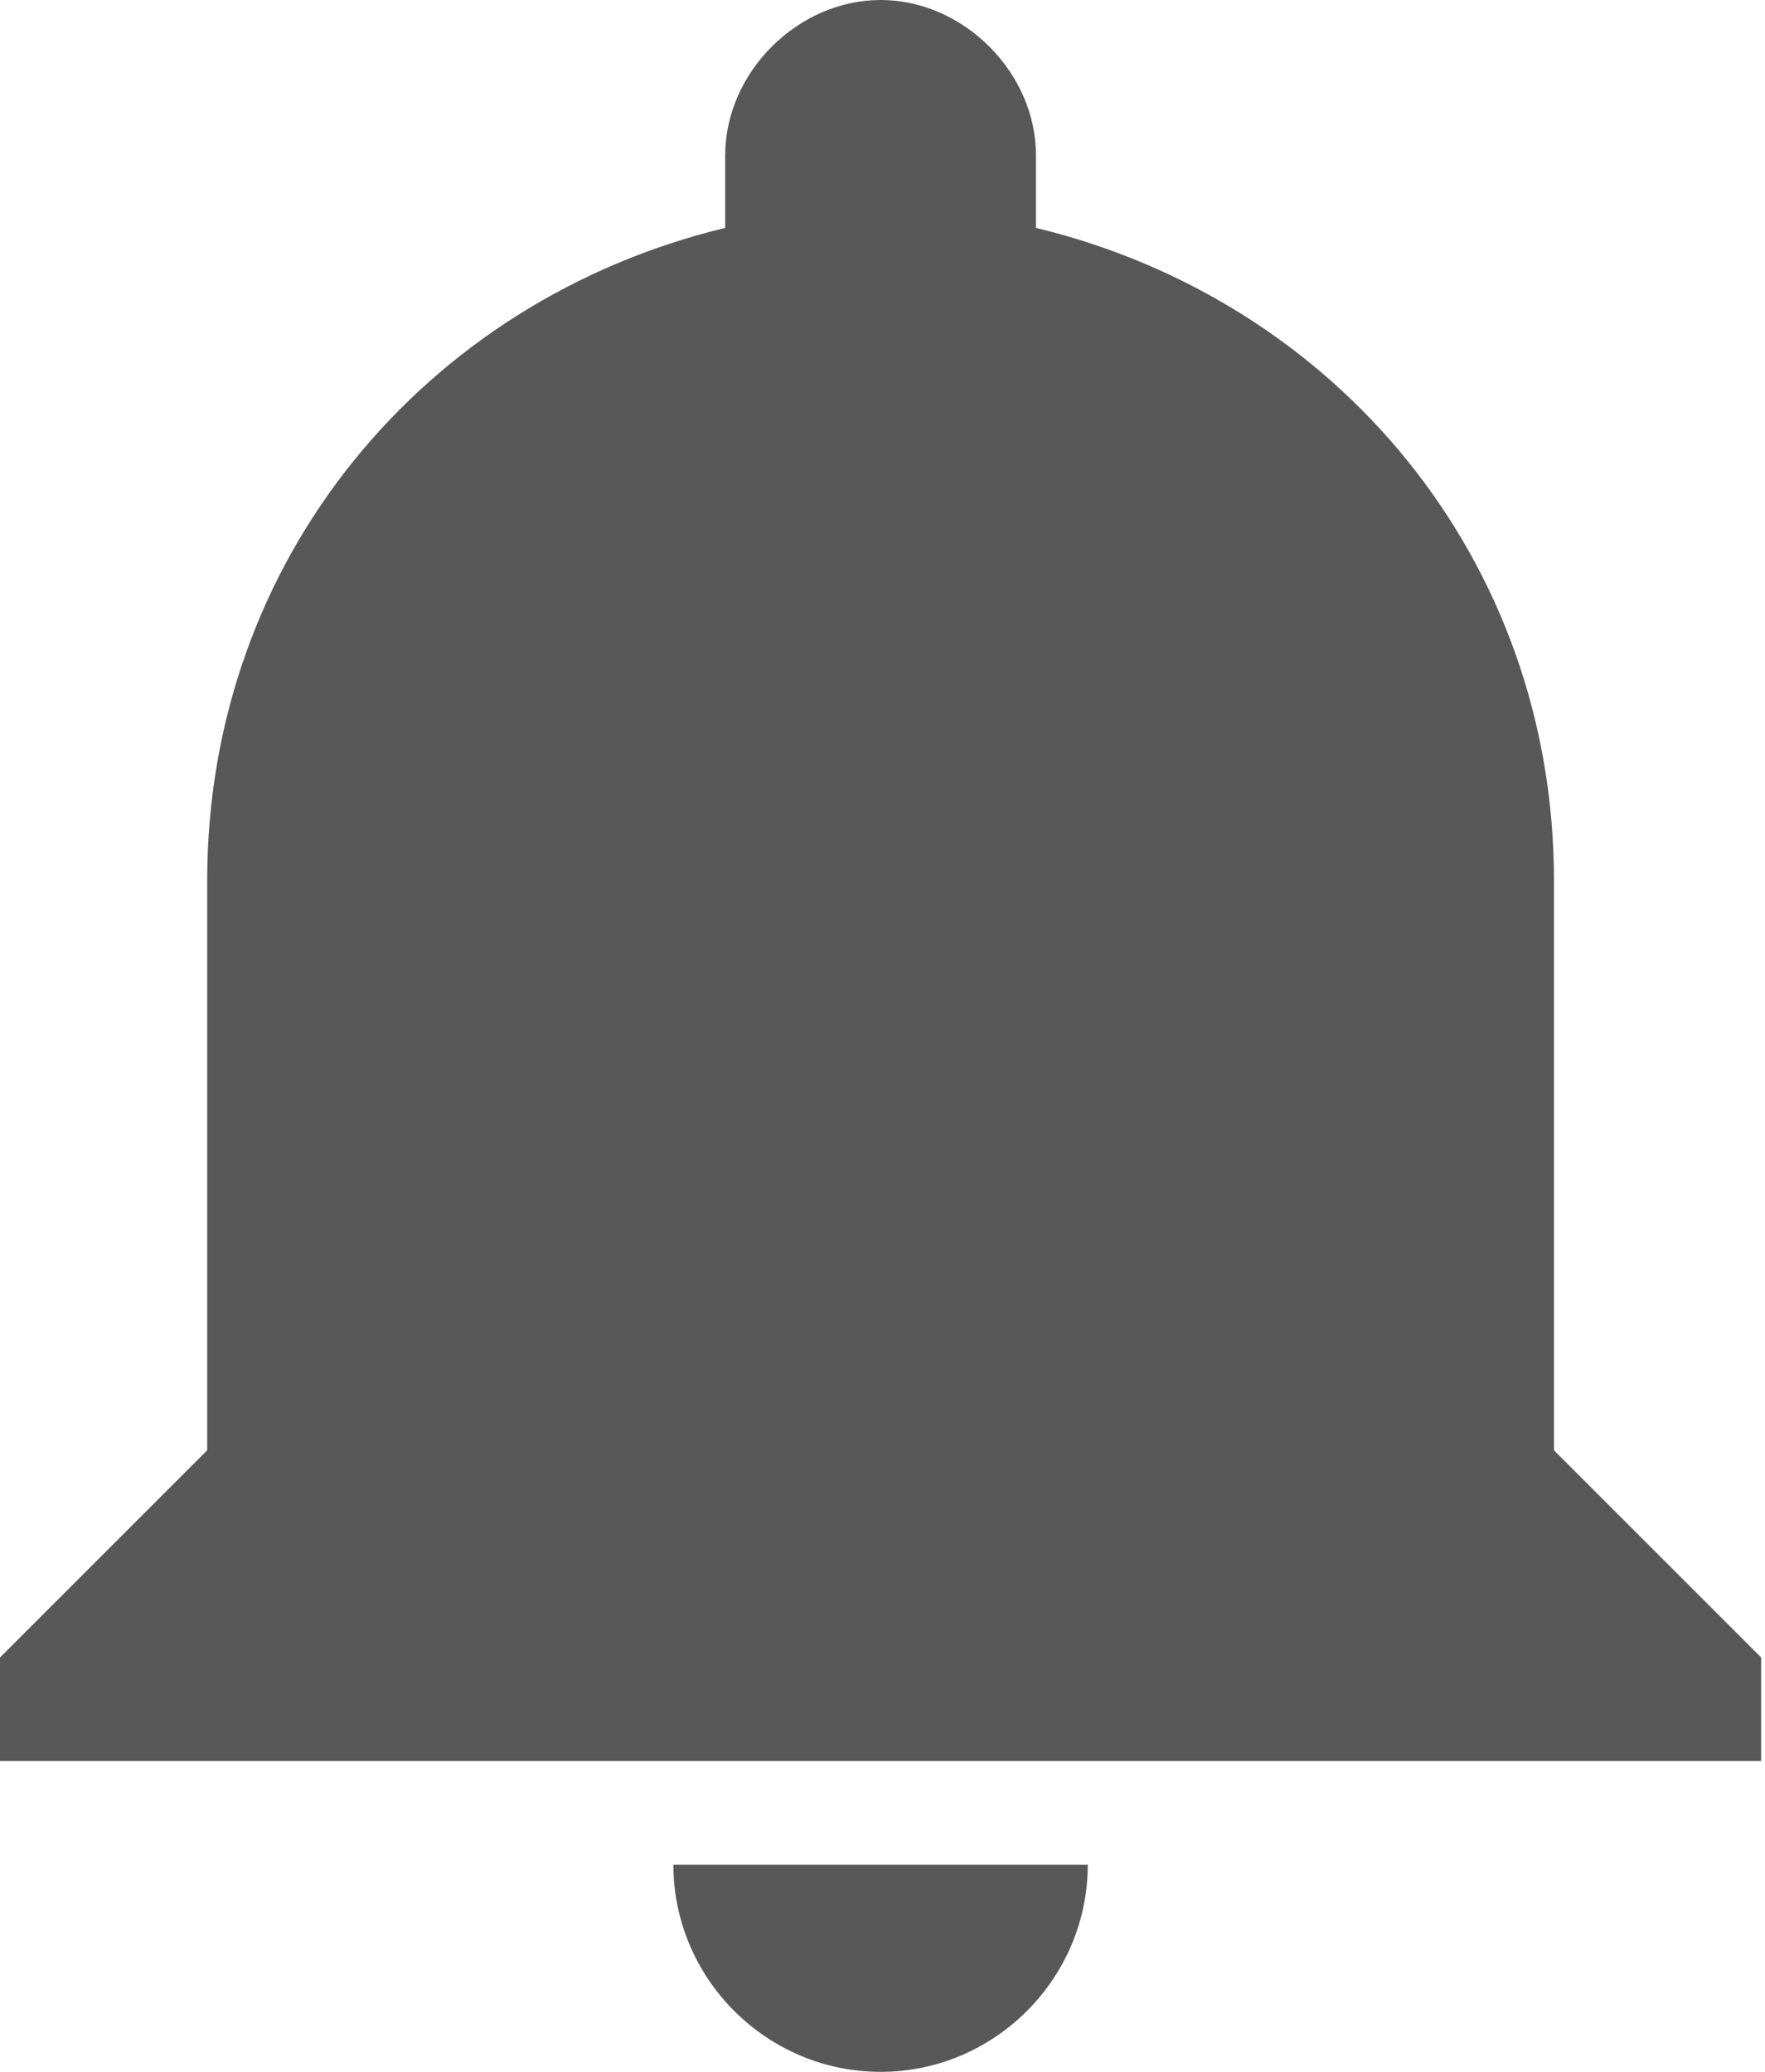 <svg width="23" height="27" viewBox="0 0 23 27" fill="none" xmlns="http://www.w3.org/2000/svg">
<path d="M11.475 27C12.96 27 14.175 25.785 14.175 24.3H8.775C8.775 25.785 9.99 27 11.475 27ZM20.25 18.9V11.475C20.25 7.29 17.415 3.915 13.5 2.97V2.025C13.5 0.945 12.555 0 11.475 0C10.395 0 9.45 0.945 9.45 2.025V2.97C5.535 3.915 2.7 7.29 2.7 11.475V18.9L0 21.6V22.95H22.95V21.6L20.25 18.9Z" fill="#585858"/>
</svg>
